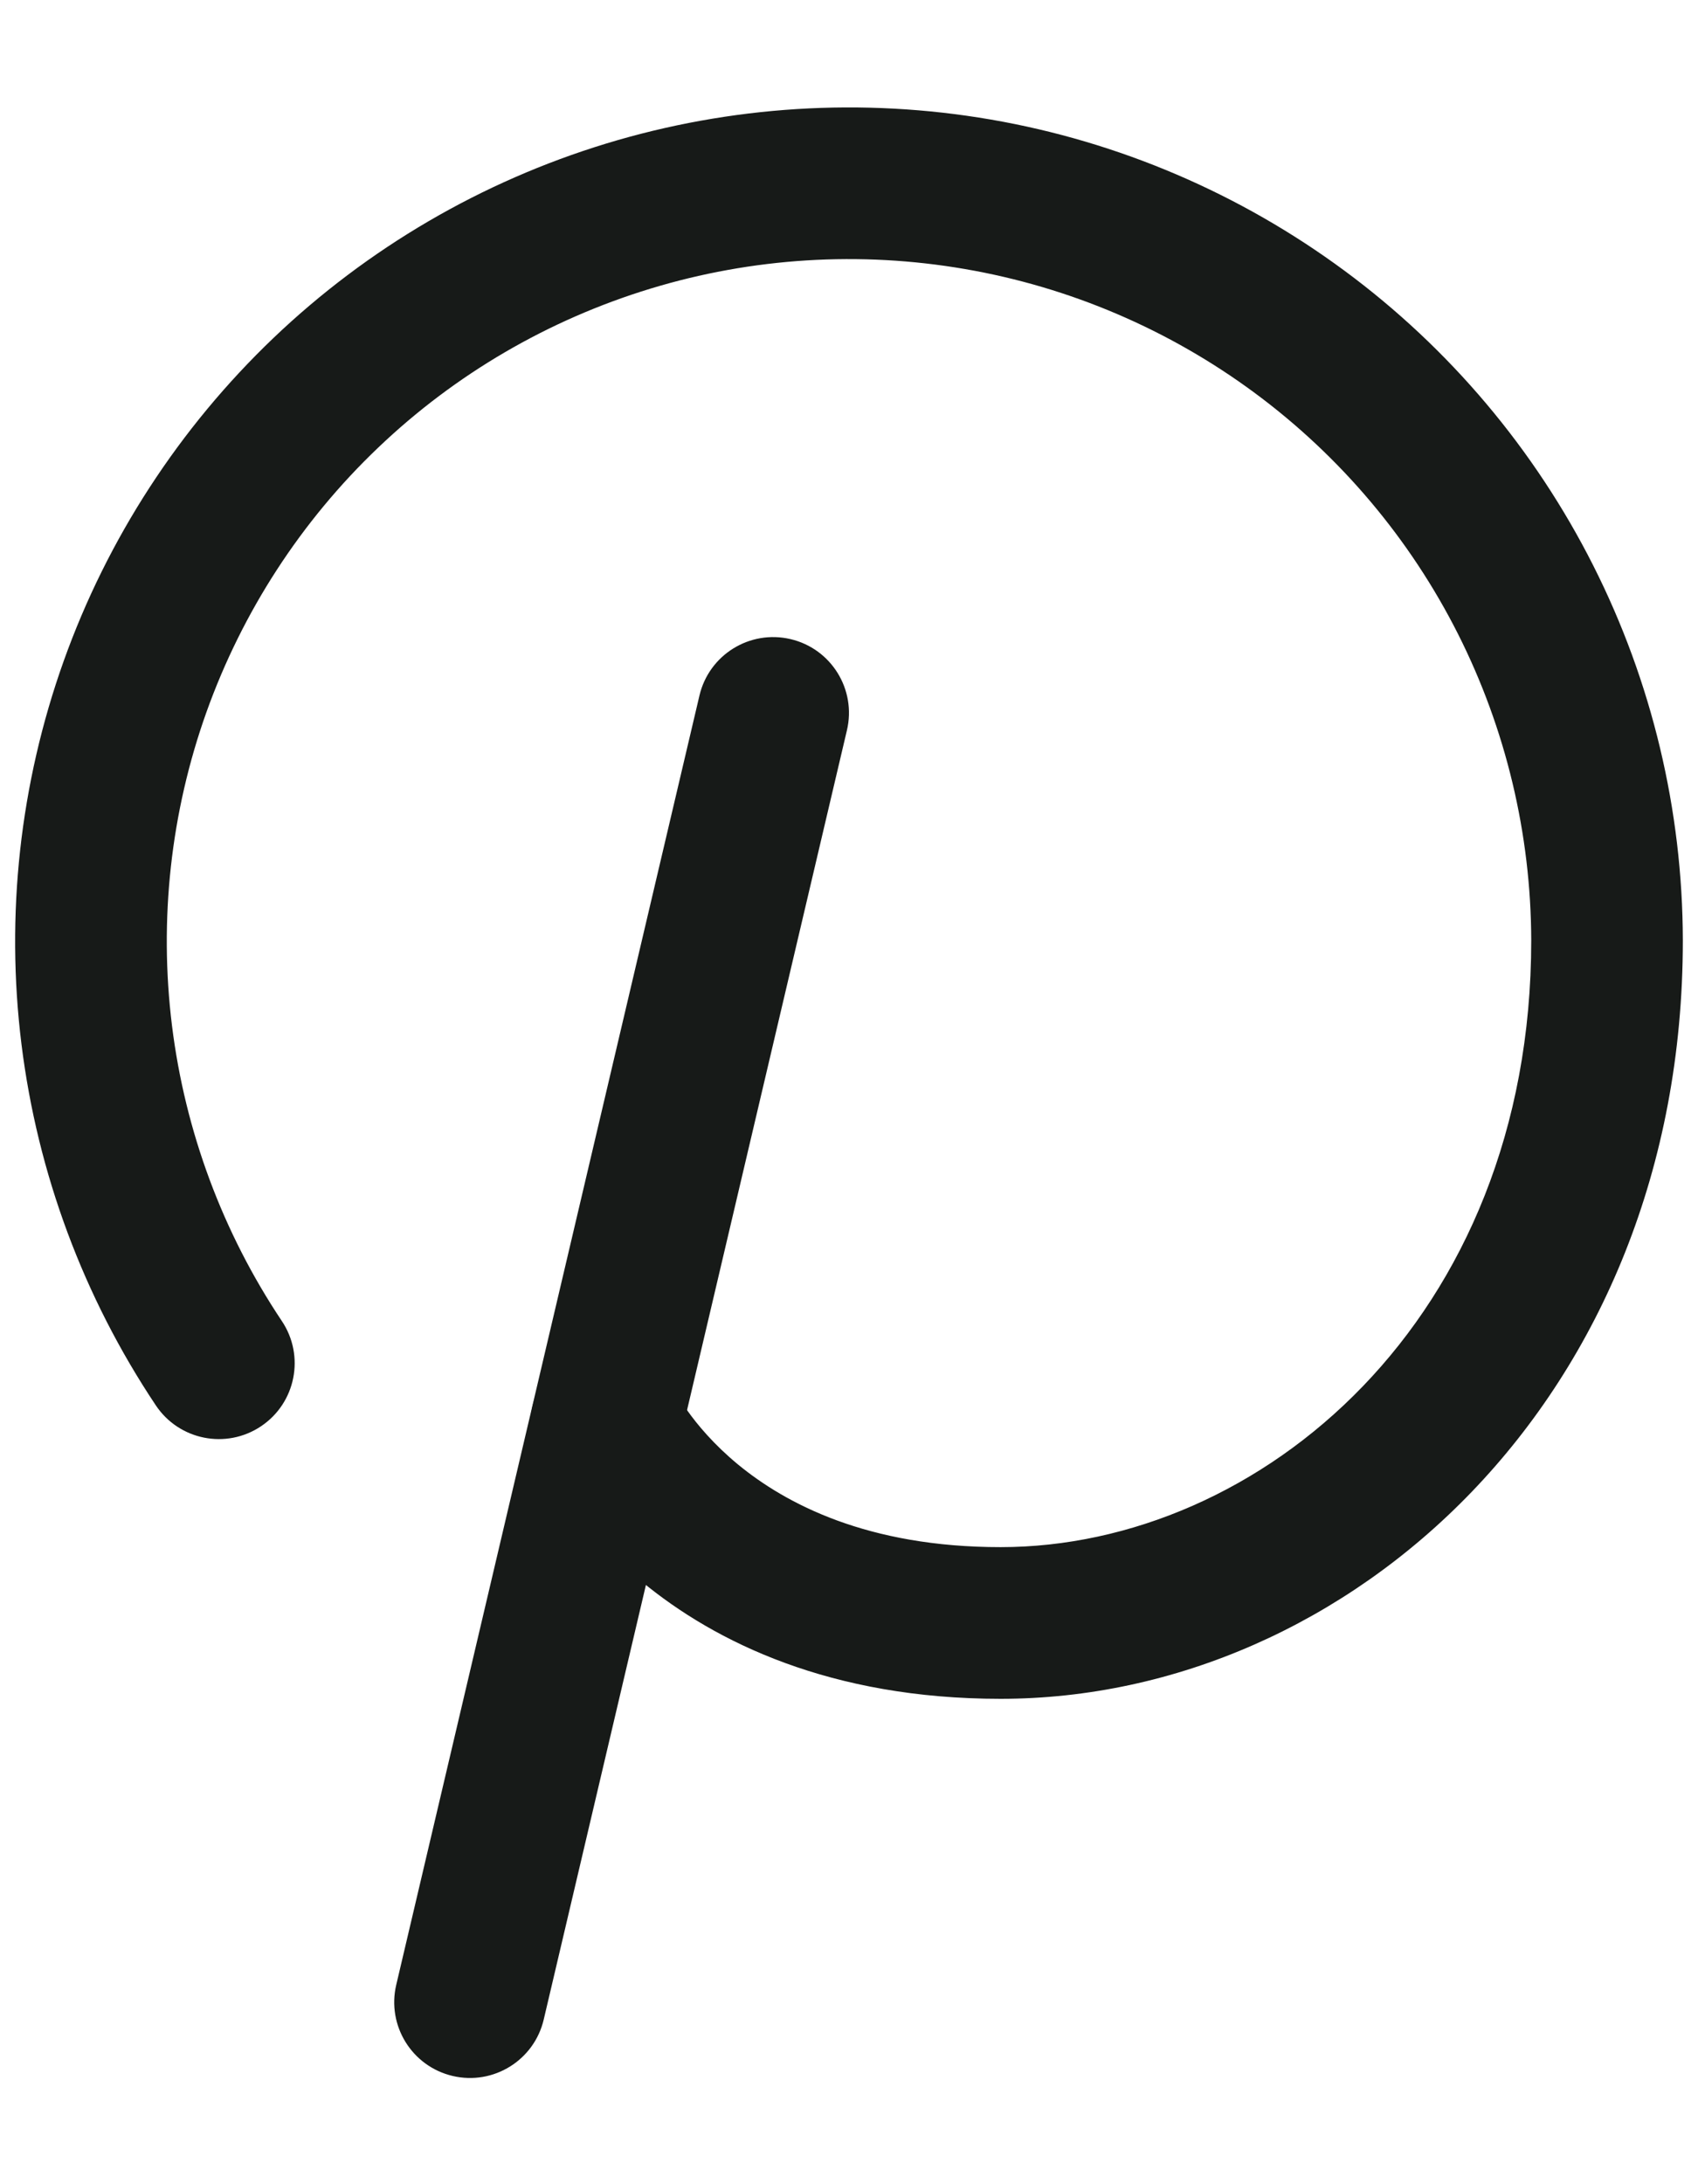 <svg width="14" height="18" viewBox="0 0 14 18" fill="none" xmlns="http://www.w3.org/2000/svg">
<path fill-rule="evenodd" clip-rule="evenodd" d="M6.518 5.267C6.854 5.346 7.062 5.682 6.983 6.018L4.483 16.643C4.404 16.979 4.068 17.187 3.732 17.108C3.396 17.029 3.188 16.693 3.267 16.357L5.767 5.732C5.846 5.396 6.182 5.188 6.518 5.267Z" fill="#171A18"/>
<path fill-rule="evenodd" clip-rule="evenodd" d="M7.955 2.217C7.09 2.068 6.202 2.123 5.362 2.379C4.522 2.635 3.753 3.083 3.118 3.689C2.482 4.295 1.998 5.042 1.702 5.869C1.407 6.696 1.31 7.58 1.418 8.452C1.526 9.323 1.836 10.157 2.324 10.887C2.516 11.174 2.439 11.562 2.152 11.754C1.865 11.946 1.477 11.869 1.285 11.582C0.689 10.69 0.309 9.67 0.177 8.605C0.045 7.54 0.164 6.459 0.525 5.448C0.886 4.438 1.479 3.526 2.255 2.785C3.032 2.044 3.971 1.496 4.998 1.183C6.024 0.871 7.11 0.803 8.168 0.985C9.225 1.167 10.225 1.595 11.088 2.233C11.951 2.871 12.652 3.702 13.136 4.66C13.62 5.618 13.873 6.676 13.875 7.749L13.875 7.75C13.875 11.525 11.118 14 8.25 14C6.849 14 5.897 13.534 5.29 13.033C4.991 12.787 4.782 12.538 4.646 12.345C4.578 12.249 4.528 12.166 4.493 12.104C4.475 12.073 4.461 12.047 4.451 12.027C4.446 12.017 4.442 12.008 4.439 12.002L4.434 11.992L4.433 11.989L4.432 11.987L4.431 11.986C4.431 11.986 4.431 11.985 5 11.727L4.431 11.985C4.288 11.671 4.427 11.301 4.741 11.158C5.053 11.016 5.421 11.152 5.566 11.462L5.567 11.463C5.569 11.467 5.574 11.477 5.582 11.491C5.597 11.519 5.625 11.565 5.666 11.623C5.749 11.74 5.884 11.903 6.085 12.069C6.478 12.392 7.151 12.75 8.25 12.75C10.382 12.75 12.625 10.881 12.625 7.75C12.623 6.873 12.416 6.007 12.021 5.224C11.625 4.44 11.051 3.76 10.345 3.238C9.639 2.716 8.821 2.366 7.955 2.217Z" fill="#171A18"/>
</svg>

